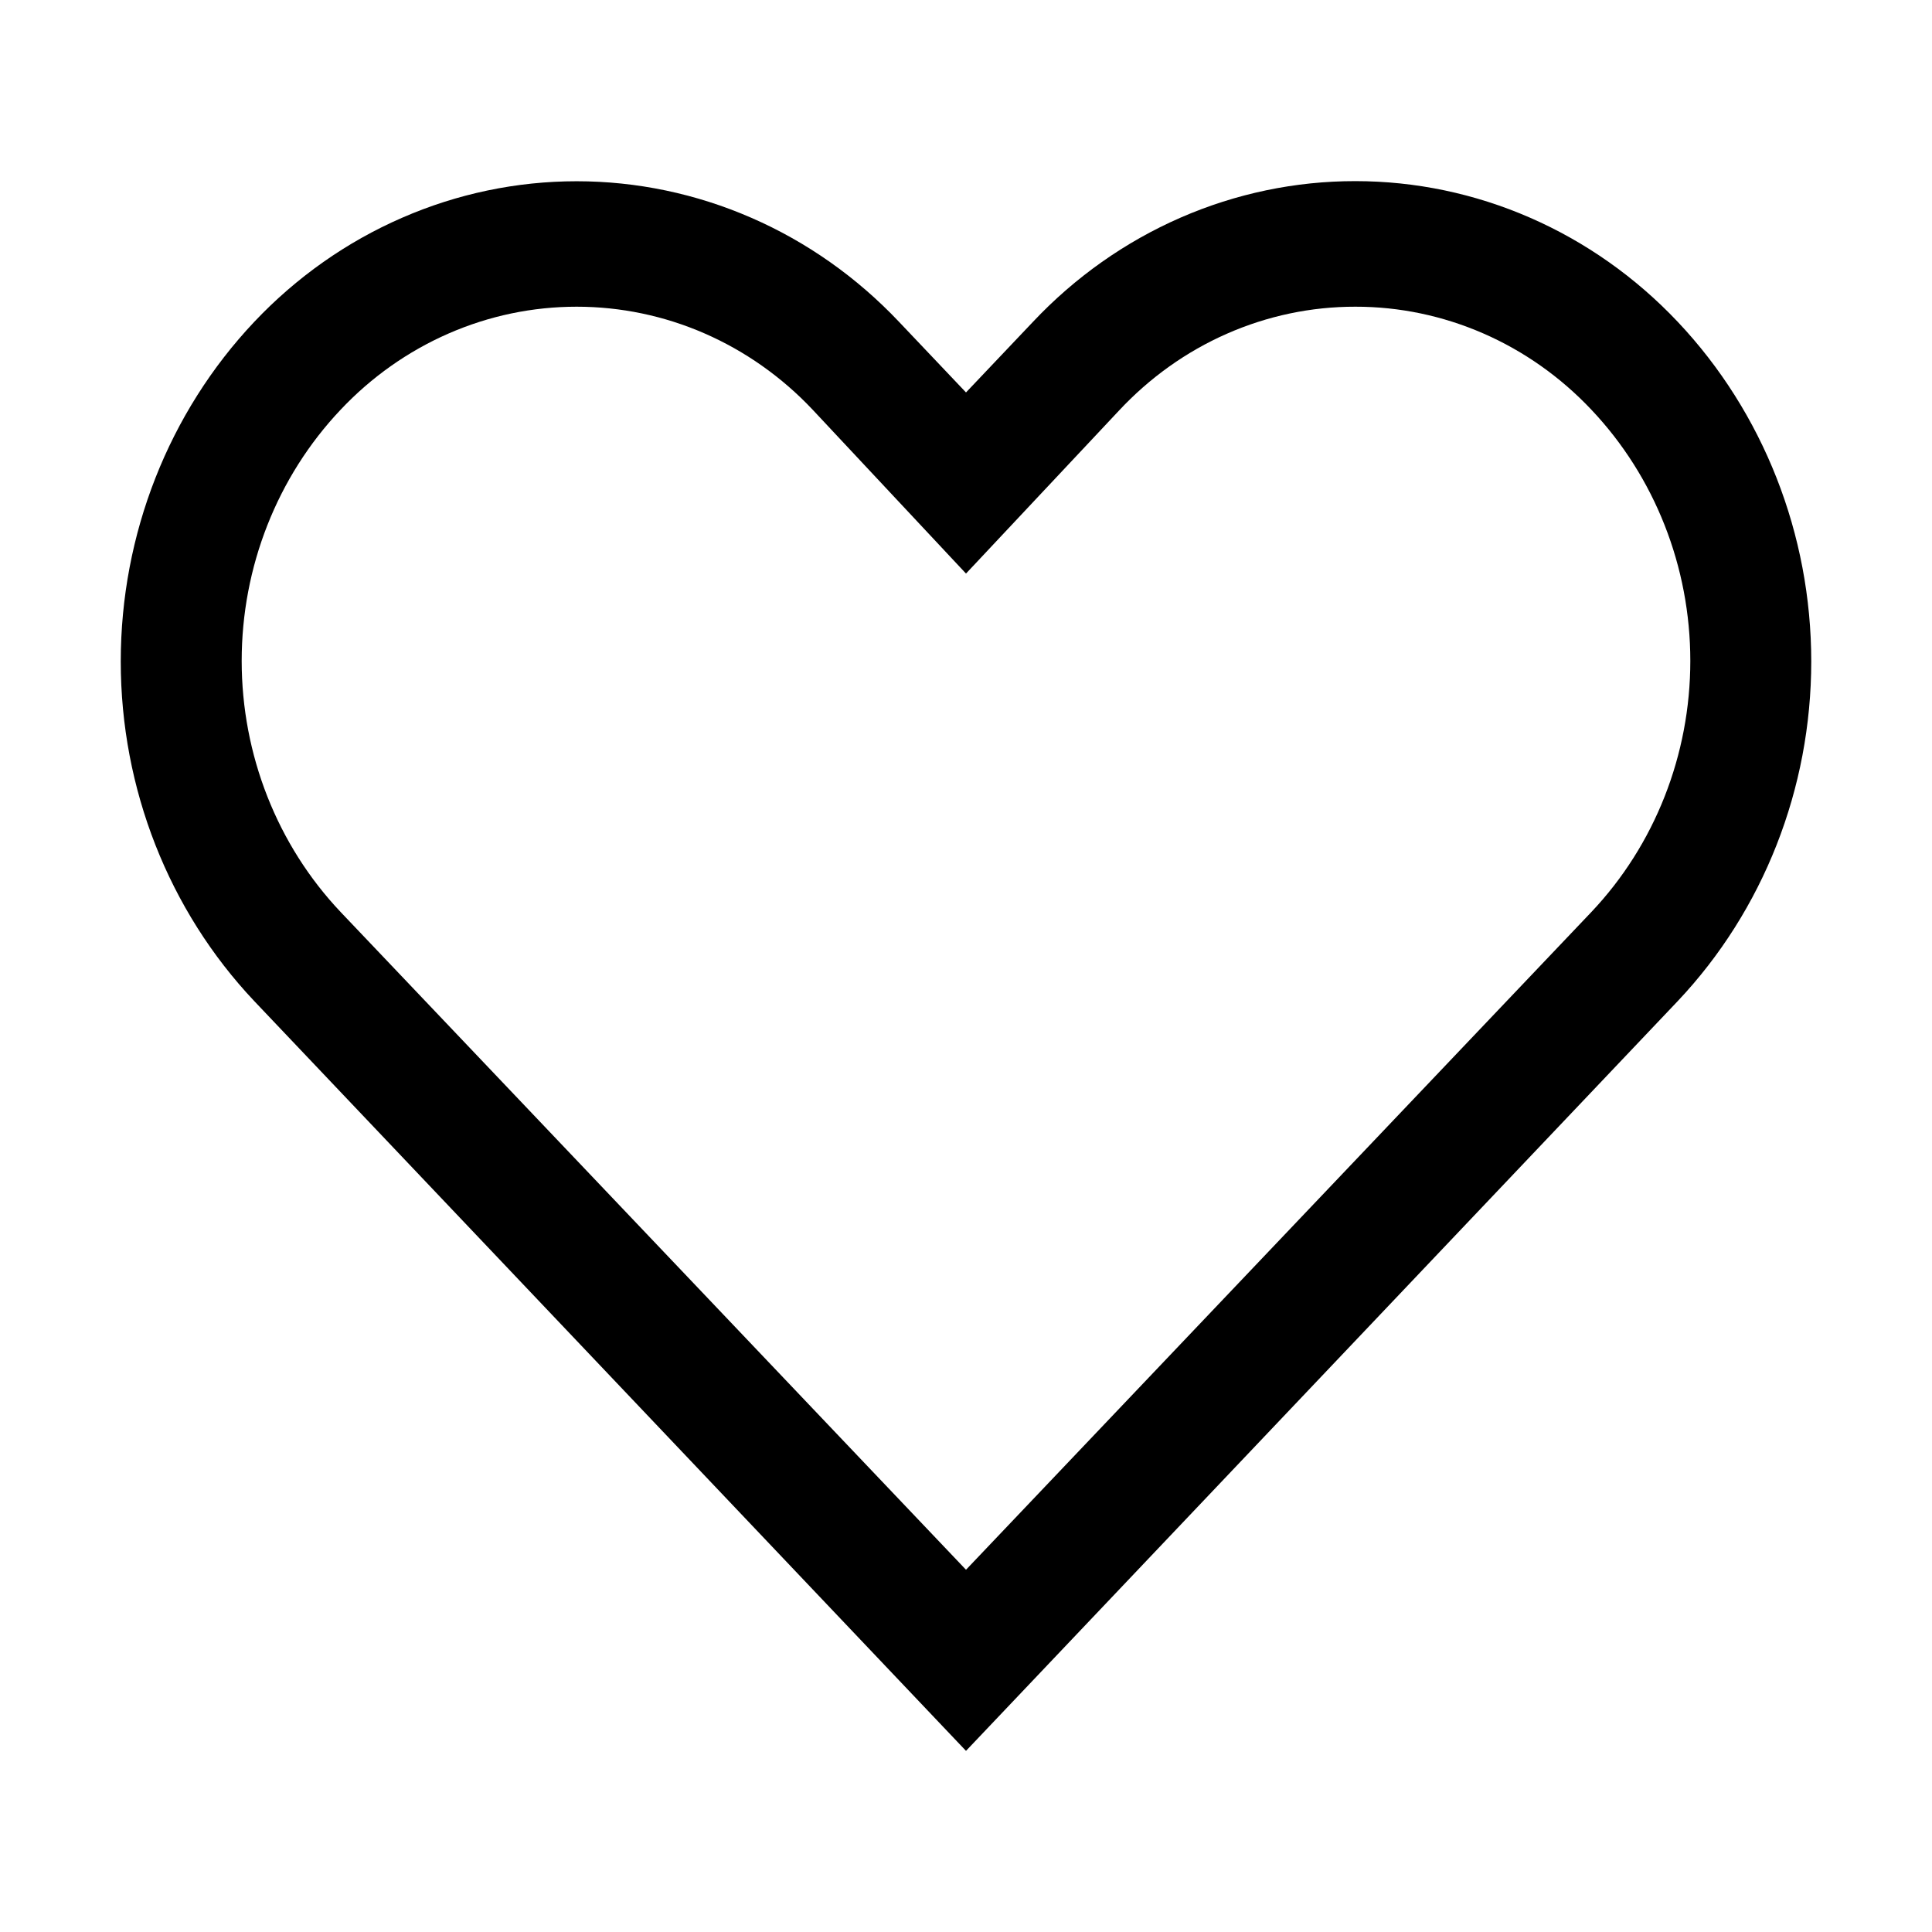 <svg width="32" height="32" viewBox="0 0 32 32" xmlns="http://www.w3.org/2000/svg">
<path d="M22.449 5.08C23.177 5.079 23.897 5.23 24.569 5.523C25.24 5.816 25.848 6.245 26.358 6.786C27.408 7.895 27.997 9.389 27.997 10.946C27.997 12.502 27.408 13.997 26.358 15.106L16 26L5.642 15.106C4.592 13.997 4.003 12.502 4.003 10.946C4.003 9.389 4.592 7.895 5.642 6.786C6.152 6.245 6.76 5.816 7.432 5.523C8.103 5.23 8.823 5.08 9.551 5.08C10.279 5.08 11 5.23 11.671 5.523C12.342 5.816 12.95 6.245 13.46 6.786L16 9.5L18.529 6.806C19.038 6.259 19.647 5.824 20.32 5.528C20.994 5.231 21.718 5.079 22.449 5.08ZM22.449 3C21.455 2.999 20.47 3.205 19.553 3.605C18.637 4.005 17.806 4.591 17.11 5.33L16 6.5L14.89 5.33C14.193 4.593 13.362 4.007 12.446 3.608C11.529 3.208 10.545 3.002 9.551 3.002C8.557 3.002 7.573 3.208 6.657 3.608C5.74 4.007 4.909 4.593 4.212 5.33C2.794 6.831 2 8.851 2 10.956C2 13.061 2.794 15.081 4.212 16.582L16 29L27.788 16.582C29.206 15.081 30 13.061 30 10.956C30 8.851 29.206 6.831 27.788 5.33C27.091 4.592 26.26 4.006 25.343 3.606C24.427 3.206 23.443 3 22.449 3Z"/>
</svg>
